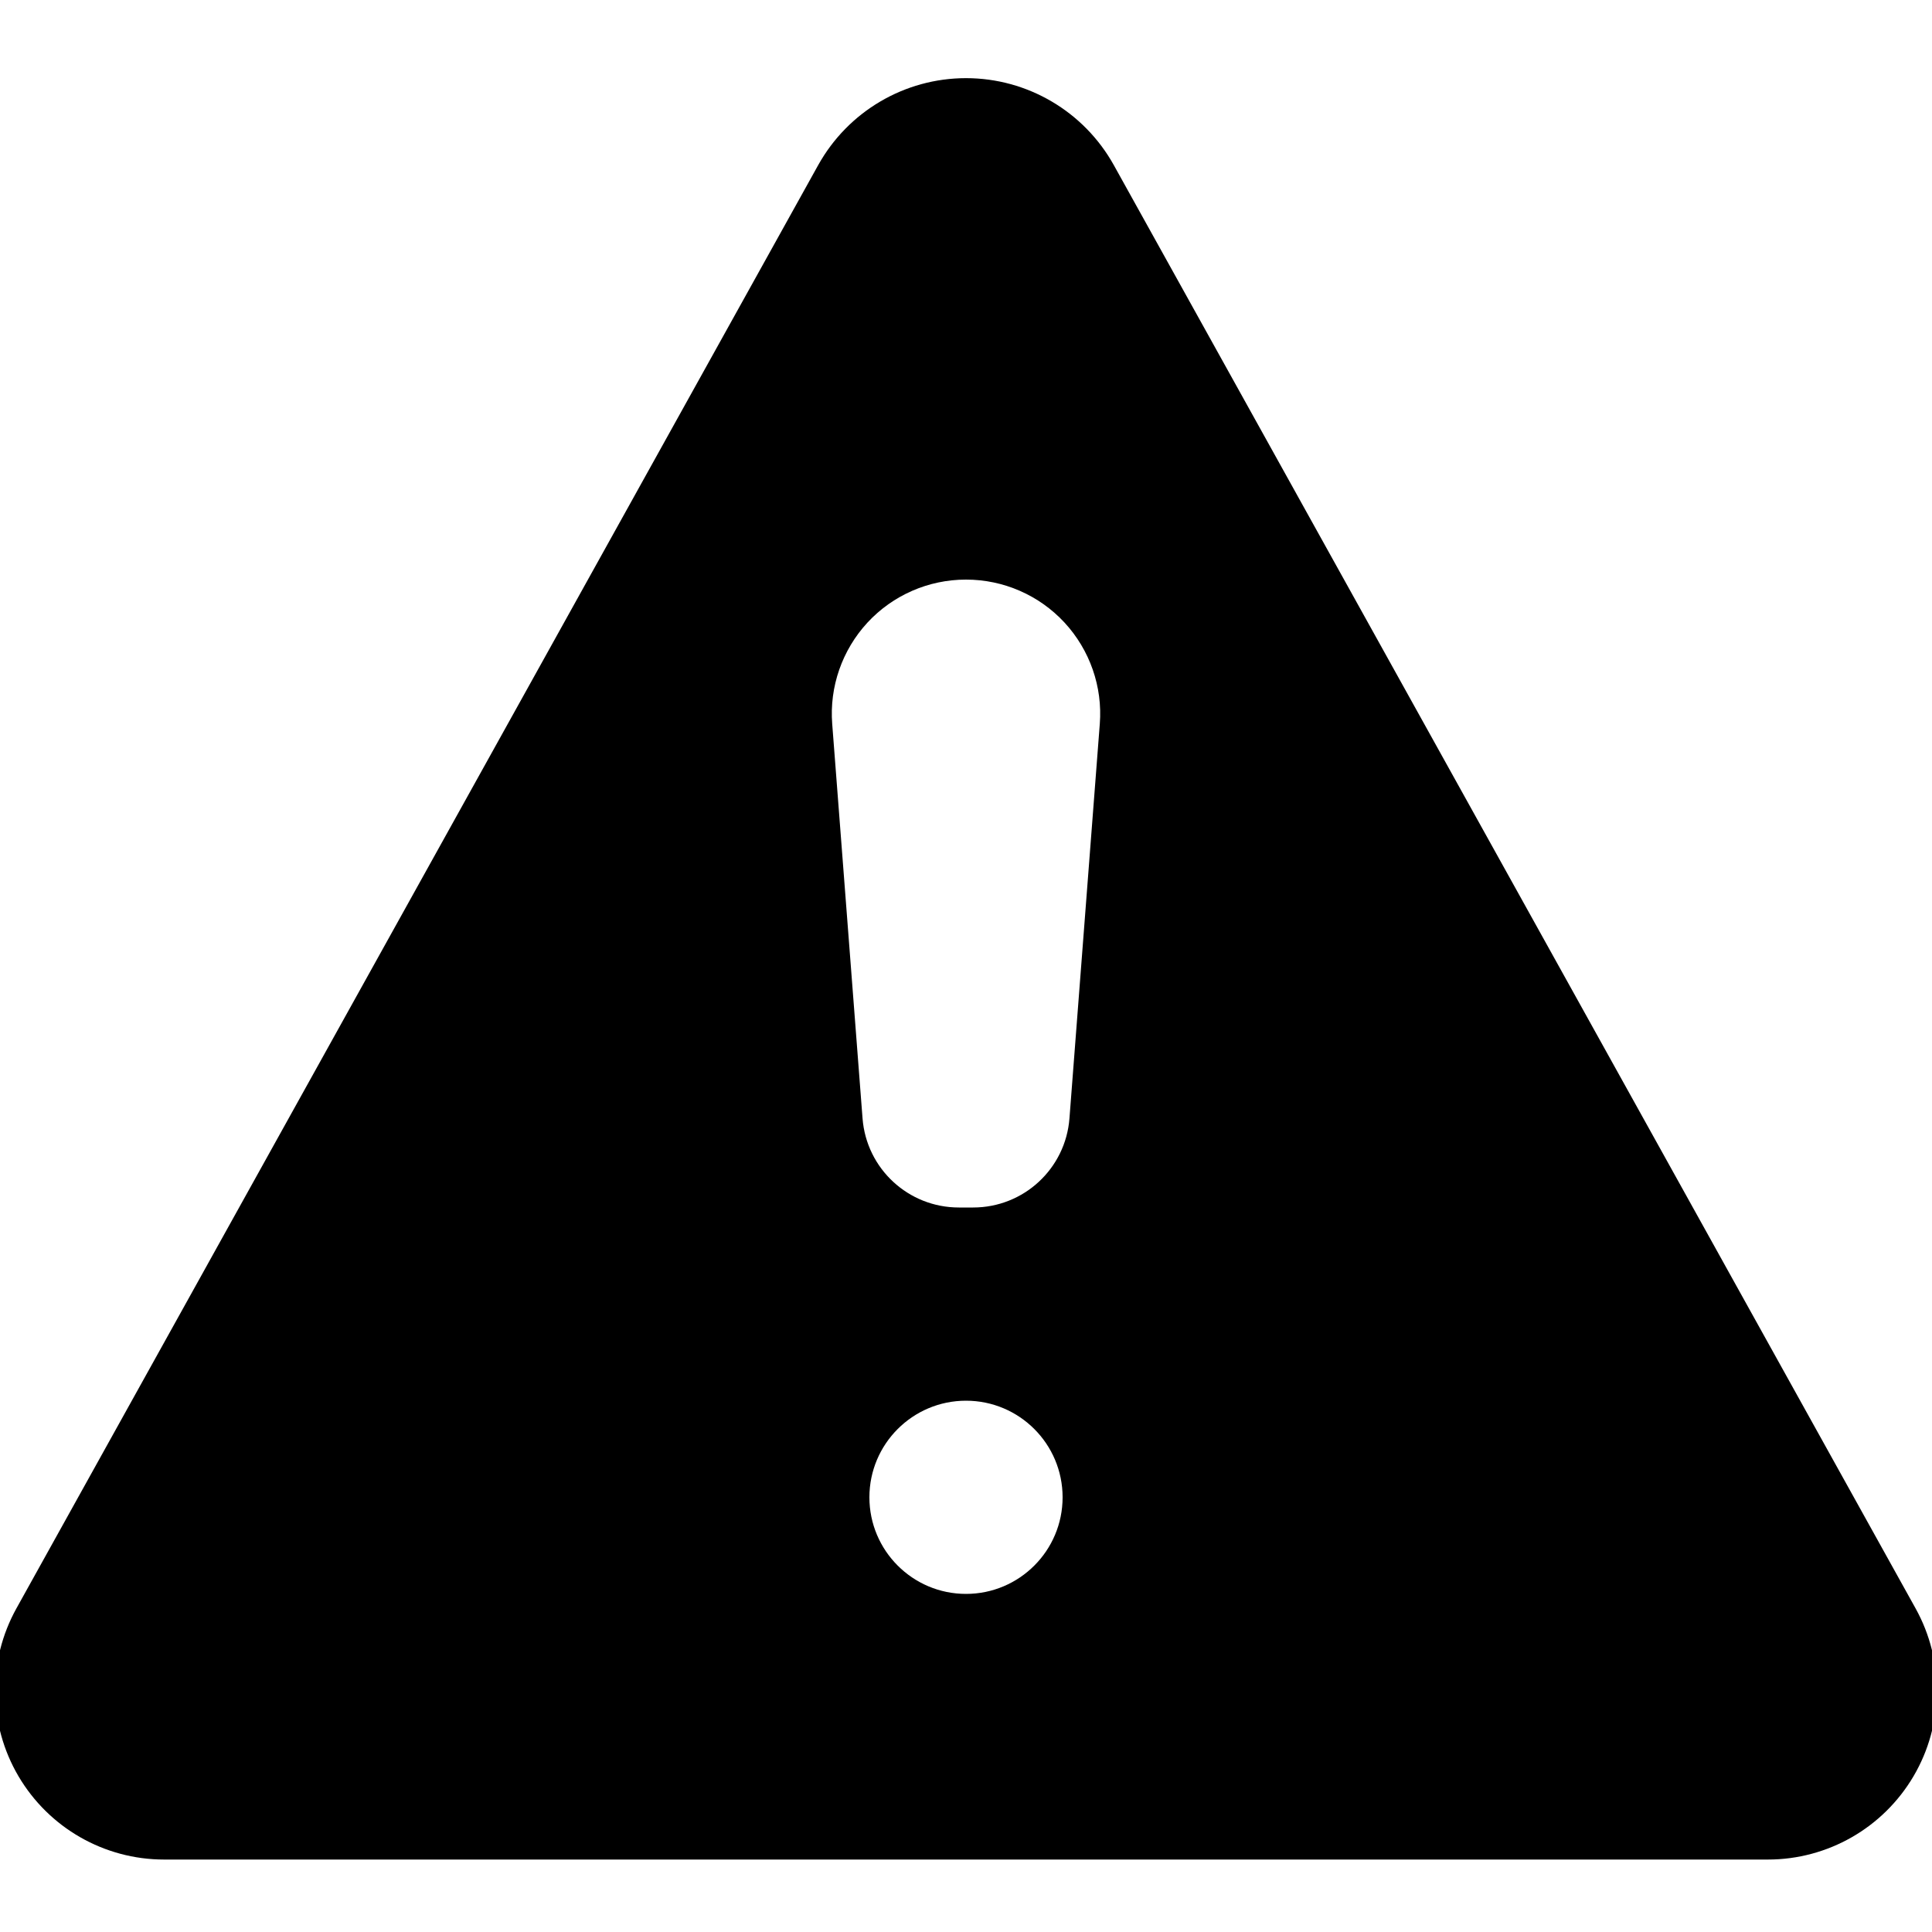 <svg xmlns="http://www.w3.org/2000/svg" viewBox="2 2 20 20"
     style="fill-rule:evenodd;clip-rule:evenodd;stroke-linejoin:round;stroke-miterlimit:2;">
    <g id="Icon">
        <path d="M10.47,3.709c-1.91,3.439 -6.435,11.584 -8.3,14.941c-0.301,0.542 -0.293,1.203 0.021,1.737c0.315,0.535 0.888,0.863 1.508,0.863l16.602,-0c0.62,-0 1.193,-0.328 1.508,-0.863c0.314,-0.534 0.322,-1.195 0.021,-1.737l-8.3,-14.941c-0.309,-0.555 -0.894,-0.9 -1.53,-0.9c-0.636,0 -1.221,0.345 -1.53,0.9l0,0Zm1.53,12.791c0.552,0 1,0.448 1,1c0,0.552 -0.448,1 -1,1c-0.552,0 -1,-0.448 -1,-1c0,-0.552 0.448,-1 1,-1Zm1.385,-7.006c0.03,-0.385 -0.103,-0.765 -0.365,-1.049c-0.263,-0.284 -0.632,-0.445 -1.019,-0.445c-0.001,0 -0.001,0 -0.002,0c-0.387,-0 -0.756,0.161 -1.019,0.445c-0.262,0.284 -0.395,0.664 -0.365,1.049c0.097,1.259 0.232,3.02 0.314,4.083c0.04,0.521 0.474,0.923 0.997,0.923c0.049,0 0.099,0 0.148,0c0.523,0 0.957,-0.402 0.997,-0.923c0.082,-1.063 0.217,-2.824 0.314,-4.083Z"/>
    </g>
</svg>
